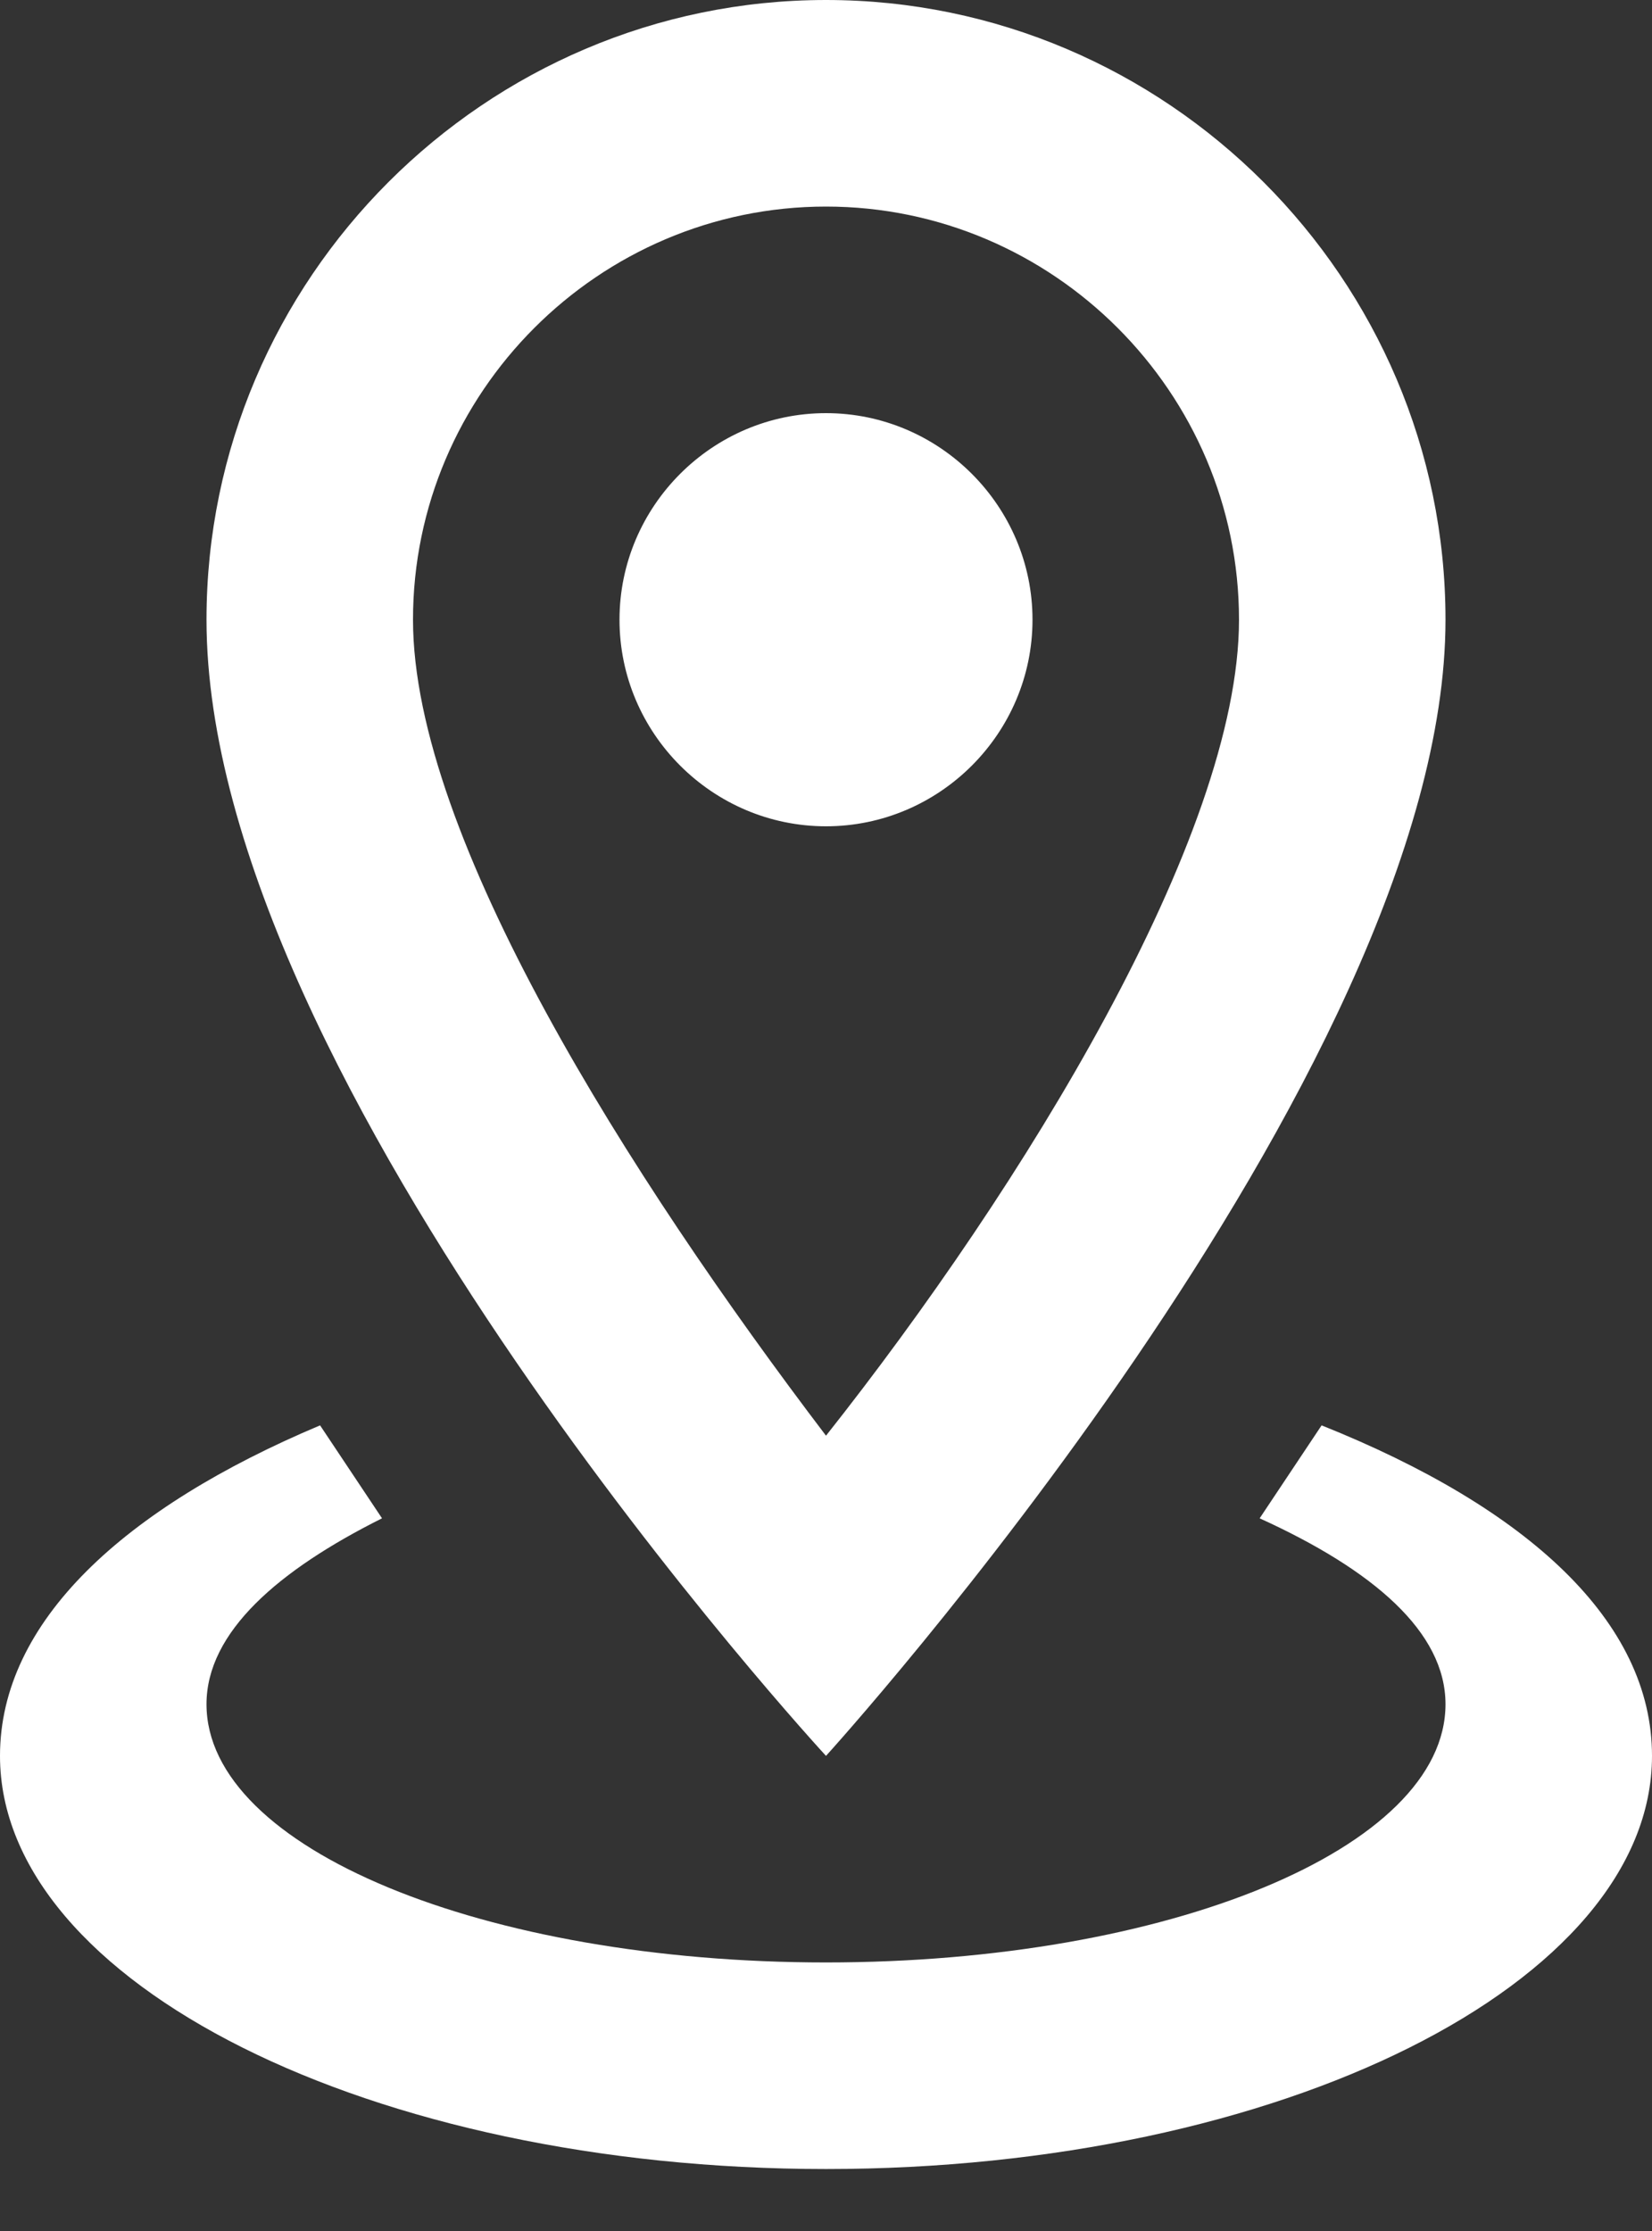 <svg width="20" height="27" viewBox="0 0 20 27" fill="none" xmlns="http://www.w3.org/2000/svg">
<rect x="0" y="0" width="20" height="27" fill="#333333" stroke="none"/>
<path d="M10 2.5C12.75 2.5 15 4.75 15 7.5C15 10.125 12.375 14.375 10 17.375C7.625 14.25 5 10.125 5 7.5C5 4.75 7.25 2.5 10 2.5ZM10 0C5.875 0 2.5 3.375 2.5 7.5C2.5 13.125 10 21.25 10 21.25C10 21.25 17.5 13 17.5 7.5C17.5 3.375 14.125 0 10 0ZM10 5C8.625 5 7.5 6.125 7.5 7.5C7.5 8.875 8.625 10 10 10C11.375 10 12.5 8.875 12.5 7.5C12.5 6.125 11.375 5 10 5ZM20 21.25C20 24 15.5 26.25 10 26.25C4.5 26.25 0 24 0 21.25C0 19.625 1.5 18.25 3.875 17.25L4.625 18.375C3.375 19 2.5 19.75 2.5 20.625C2.5 22.375 5.875 23.75 10 23.75C14.125 23.75 17.5 22.375 17.5 20.625C17.5 19.75 16.625 19 15.25 18.375L16 17.25C18.5 18.25 20 19.625 20 21.25Z" fill="white"/>
</svg>
